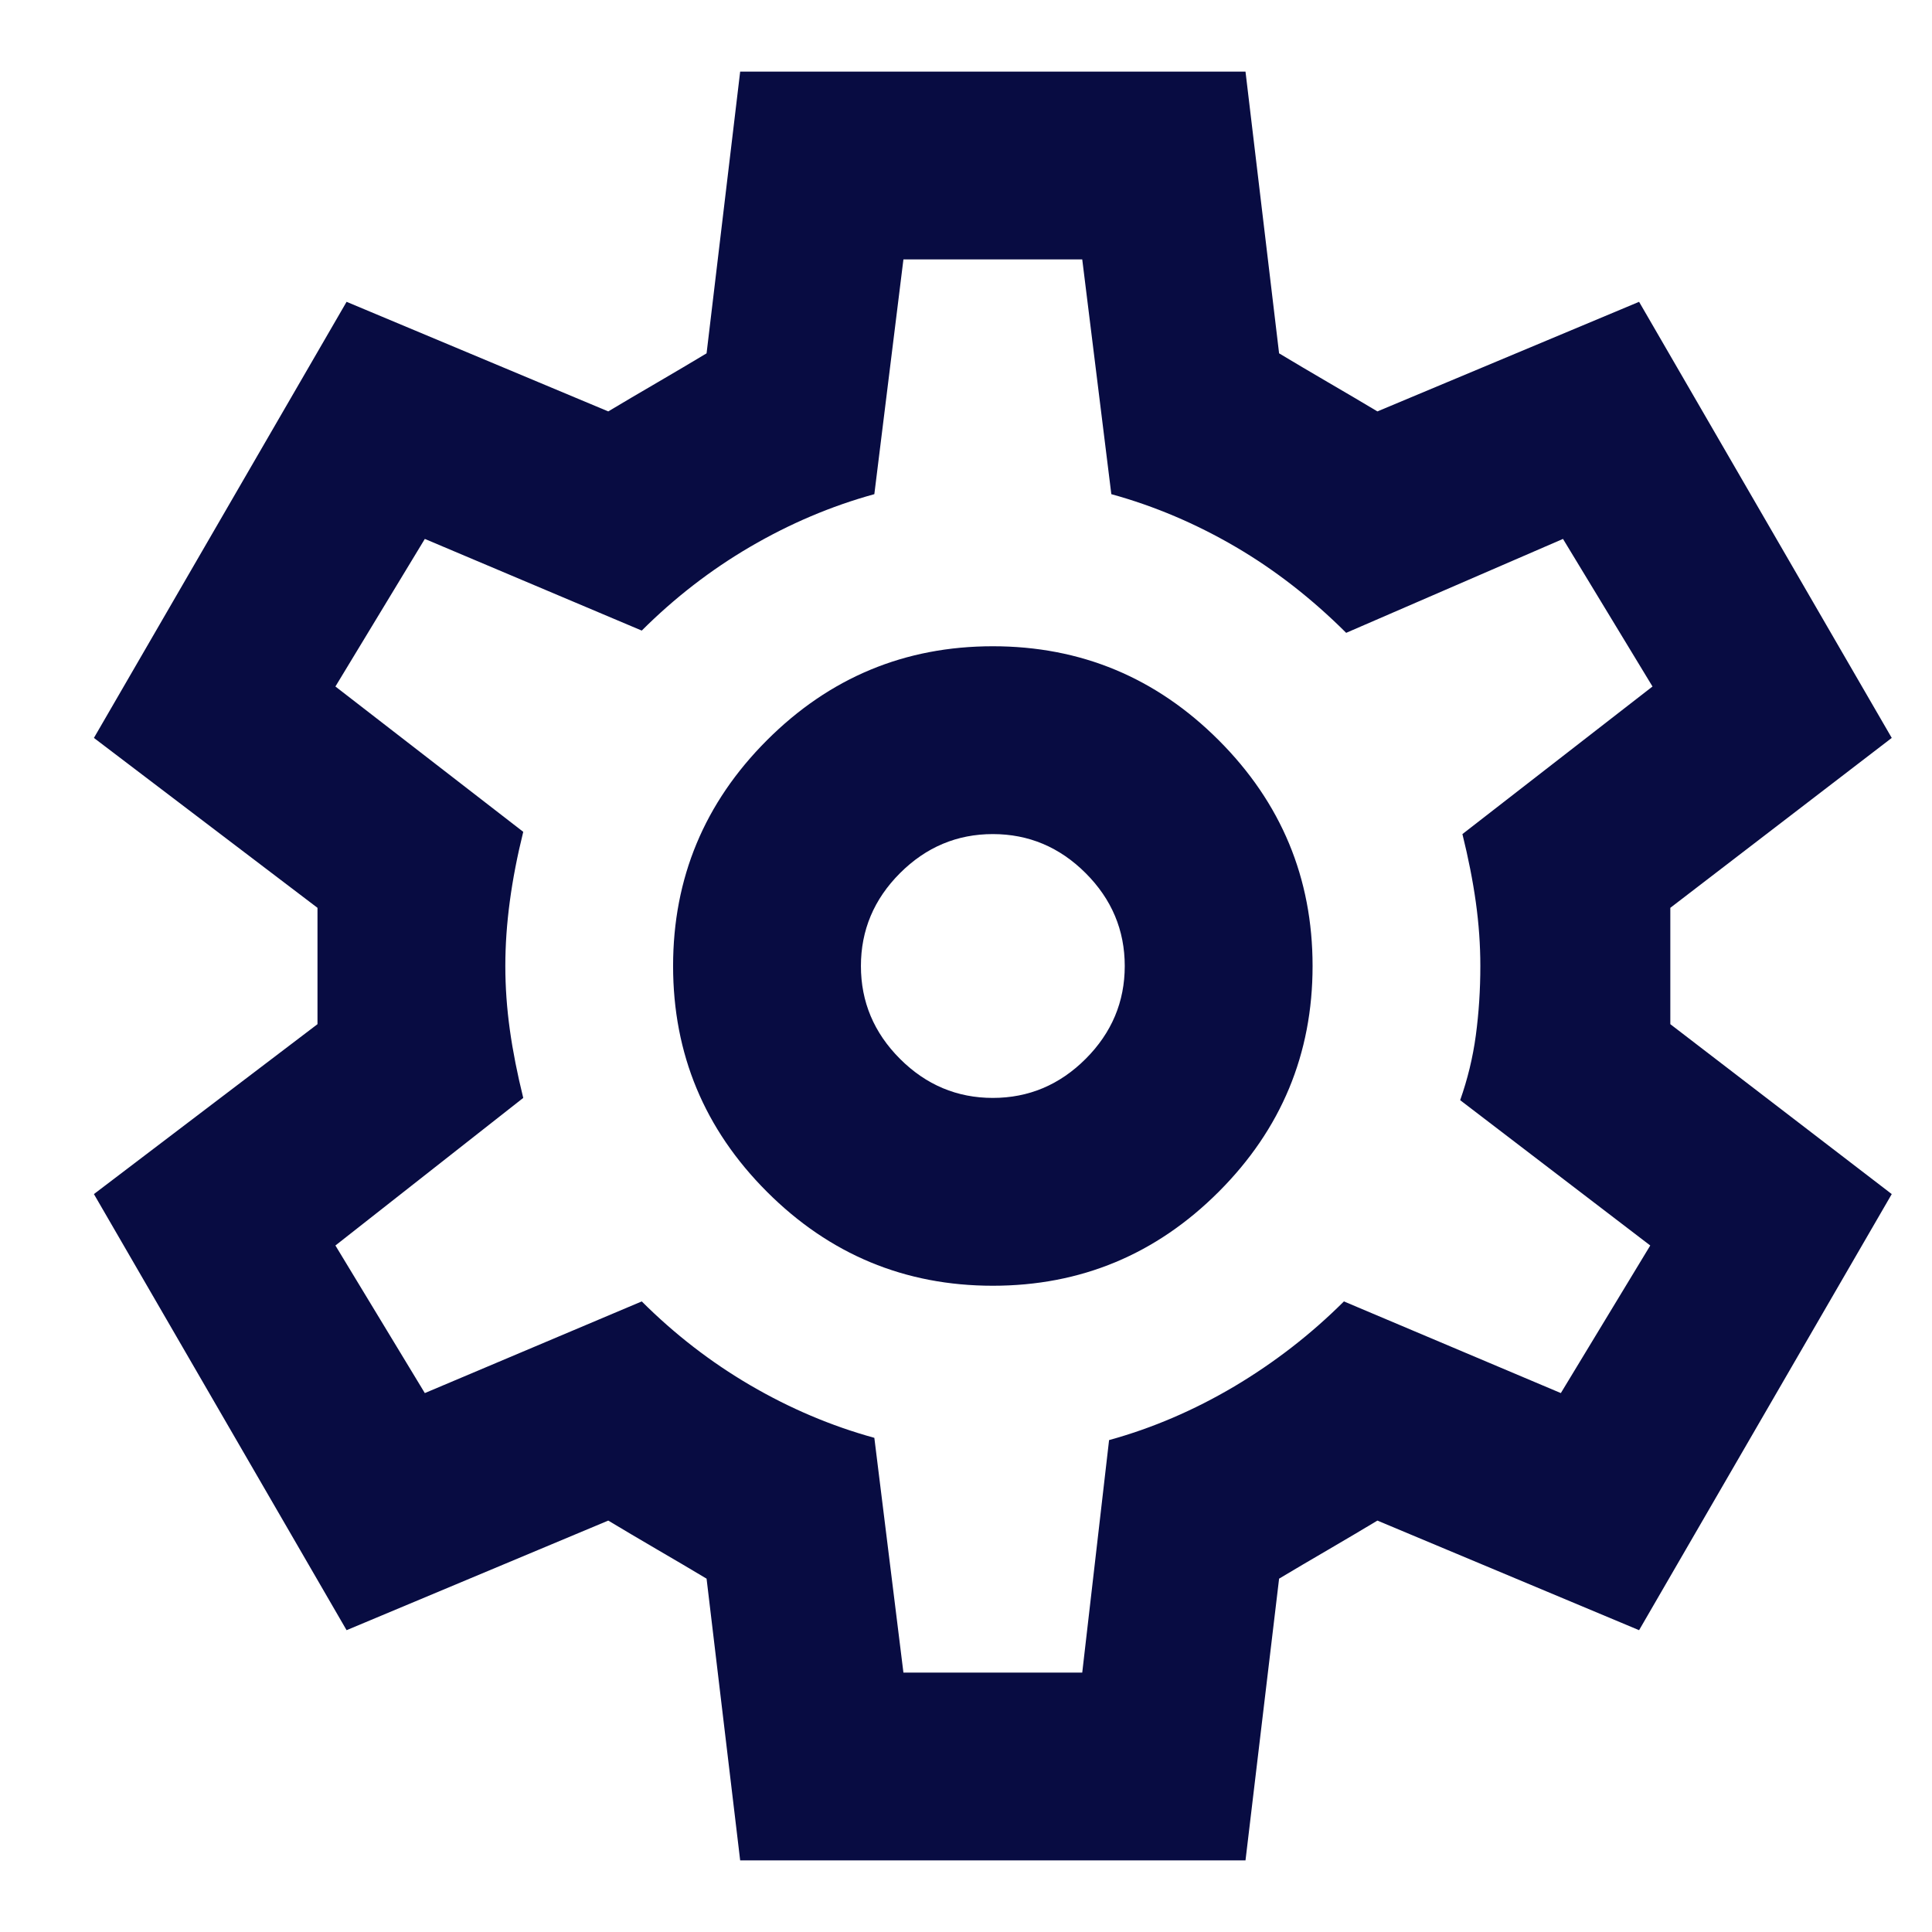 <svg width="18" height="18" viewBox="0 0 18 18" fill="none" xmlns="http://www.w3.org/2000/svg">
<path d="M6.896 17.333L6.583 14.708C6.444 14.625 6.292 14.535 6.125 14.438C5.958 14.341 5.806 14.25 5.667 14.167L3.229 15.188L0.875 11.125L2.958 9.542V8.458L0.875 6.875L3.229 2.812L5.667 3.833C5.806 3.75 5.958 3.66 6.125 3.563C6.292 3.466 6.444 3.375 6.583 3.292L6.896 0.667H11.604L11.917 3.292C12.056 3.375 12.208 3.466 12.375 3.563C12.542 3.66 12.694 3.75 12.833 3.833L15.271 2.812L17.625 6.875L15.562 8.458V9.542L17.625 11.125L15.271 15.188L12.833 14.167C12.694 14.25 12.542 14.341 12.375 14.438C12.208 14.535 12.056 14.625 11.917 14.708L11.604 17.333H6.896ZM9.25 11.979C10.069 11.979 10.771 11.687 11.354 11.104C11.937 10.521 12.229 9.819 12.229 9C12.229 8.181 11.937 7.479 11.354 6.896C10.771 6.313 10.069 6.021 9.25 6.021C8.431 6.021 7.729 6.313 7.146 6.896C6.563 7.479 6.271 8.181 6.271 9C6.271 9.819 6.563 10.521 7.146 11.104C7.729 11.687 8.431 11.979 9.25 11.979ZM9.25 10.229C8.917 10.229 8.628 10.108 8.385 9.865C8.142 9.622 8.021 9.333 8.021 9C8.021 8.667 8.142 8.378 8.385 8.135C8.628 7.892 8.917 7.771 9.25 7.771C9.583 7.771 9.872 7.892 10.115 8.135C10.358 8.378 10.479 8.667 10.479 9C10.479 9.333 10.358 9.622 10.115 9.865C9.872 10.108 9.583 10.229 9.25 10.229ZM8.417 15.583H10.083L10.333 13.417C10.736 13.306 11.125 13.139 11.5 12.917C11.875 12.694 12.215 12.43 12.521 12.125L14.542 12.979L15.375 11.604L13.604 10.25C13.673 10.055 13.722 9.854 13.75 9.646C13.778 9.437 13.792 9.222 13.792 9C13.792 8.805 13.778 8.607 13.75 8.406C13.722 8.205 13.68 7.993 13.625 7.771L15.396 6.396L14.562 5.021L12.542 5.896C12.222 5.577 11.878 5.309 11.51 5.094C11.142 4.879 10.757 4.715 10.354 4.604L10.083 2.417H8.417L8.146 4.604C7.743 4.715 7.358 4.879 6.99 5.094C6.622 5.309 6.285 5.57 5.979 5.875L3.958 5.021L3.125 6.396L4.875 7.75C4.82 7.972 4.778 8.187 4.75 8.396C4.722 8.604 4.708 8.805 4.708 9C4.708 9.195 4.722 9.393 4.75 9.594C4.778 9.795 4.82 10.007 4.875 10.229L3.125 11.604L3.958 12.979L5.979 12.125C6.285 12.43 6.622 12.691 6.99 12.906C7.358 13.121 7.743 13.285 8.146 13.396L8.417 15.583Z" fill="#080C42"/>
</svg>
